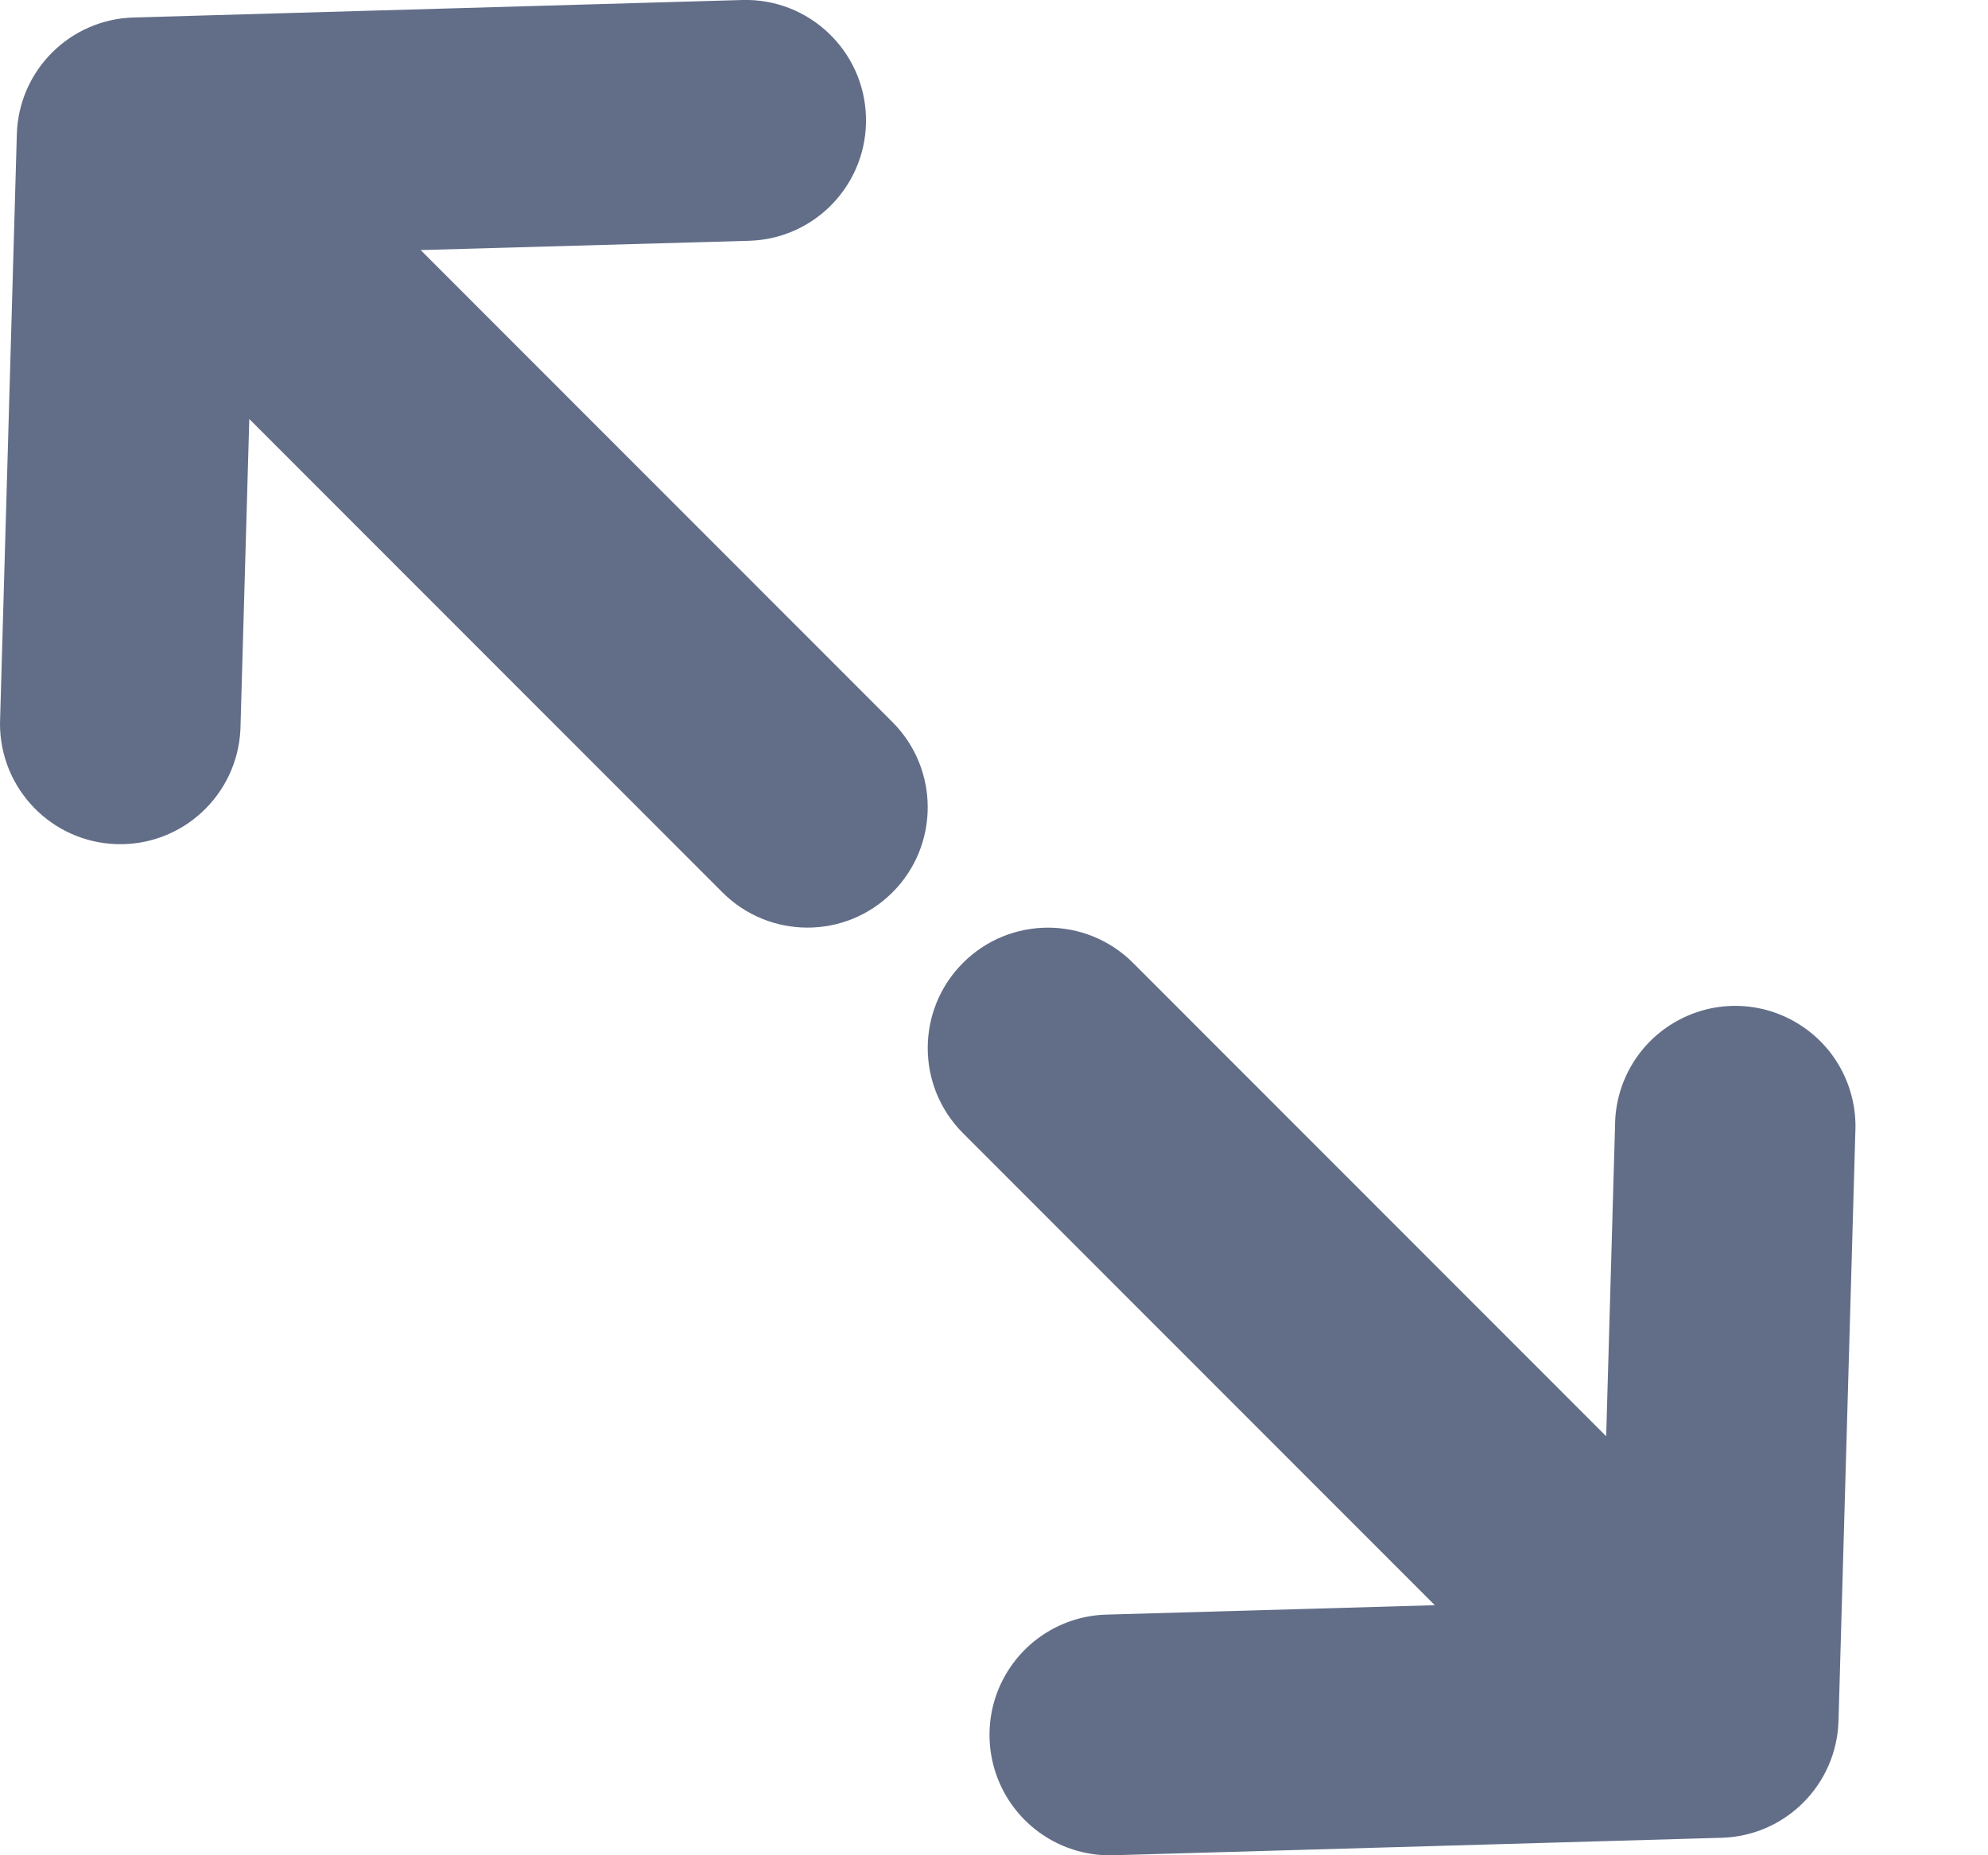 <?xml version="1.0" encoding="UTF-8"?>
<svg width="15px" height="14px" viewBox="0 0 15 14" version="1.1" xmlns="http://www.w3.org/2000/svg" xmlns:xlink="http://www.w3.org/1999/xlink">
    <!-- Generator: Sketch 58 (84663) - https://sketch.com -->
    <title>detail-normal</title>
    <desc>Created with Sketch.</desc>
    <g id="浅色" stroke="none" stroke-width="1" fill="none" fill-rule="evenodd">
        <g id="按钮状态备份" transform="translate(-848, -156)" fill="#626E88" fill-rule="nonzero">
            <g id="detail" transform="translate(848, 156)">
                <g id="形状">
                    <path d="M12.119,10.839 L12.186,8.492 C12.188,8.163 12.368,7.861 12.656,7.703 C12.944,7.544 13.295,7.554 13.574,7.729 C13.853,7.903 14.015,8.215 13.999,8.544 L13.872,12.986 C13.858,13.467 13.472,13.854 12.991,13.868 L8.399,14 C8.075,14.009 7.771,13.844 7.601,13.568 C7.431,13.291 7.421,12.945 7.575,12.66 C7.73,12.374 8.024,12.193 8.348,12.184 L10.826,12.113 L7.265,8.55 C6.911,8.195 6.912,7.62 7.266,7.266 C7.621,6.911 8.196,6.912 8.55,7.267 L12.12,10.839 L12.119,10.839 Z M1.881,3.162 L1.814,5.507 C1.789,6.001 1.375,6.384 0.882,6.37 C0.389,6.356 -0.003,5.95 2.06311554e-05,5.456 L0.127,1.013 C0.141,0.532 0.527,0.146 1.007,0.132 L5.601,0 C6.102,-0.014 6.52,0.381 6.534,0.883 C6.548,1.385 6.153,1.803 5.652,1.817 L3.174,1.887 L6.735,5.45 C7.089,5.806 7.088,6.381 6.733,6.735 C6.378,7.089 5.804,7.088 5.45,6.733 L1.881,3.162 Z"></path>
                </g>
            </g>
        </g>
    </g>
</svg>
